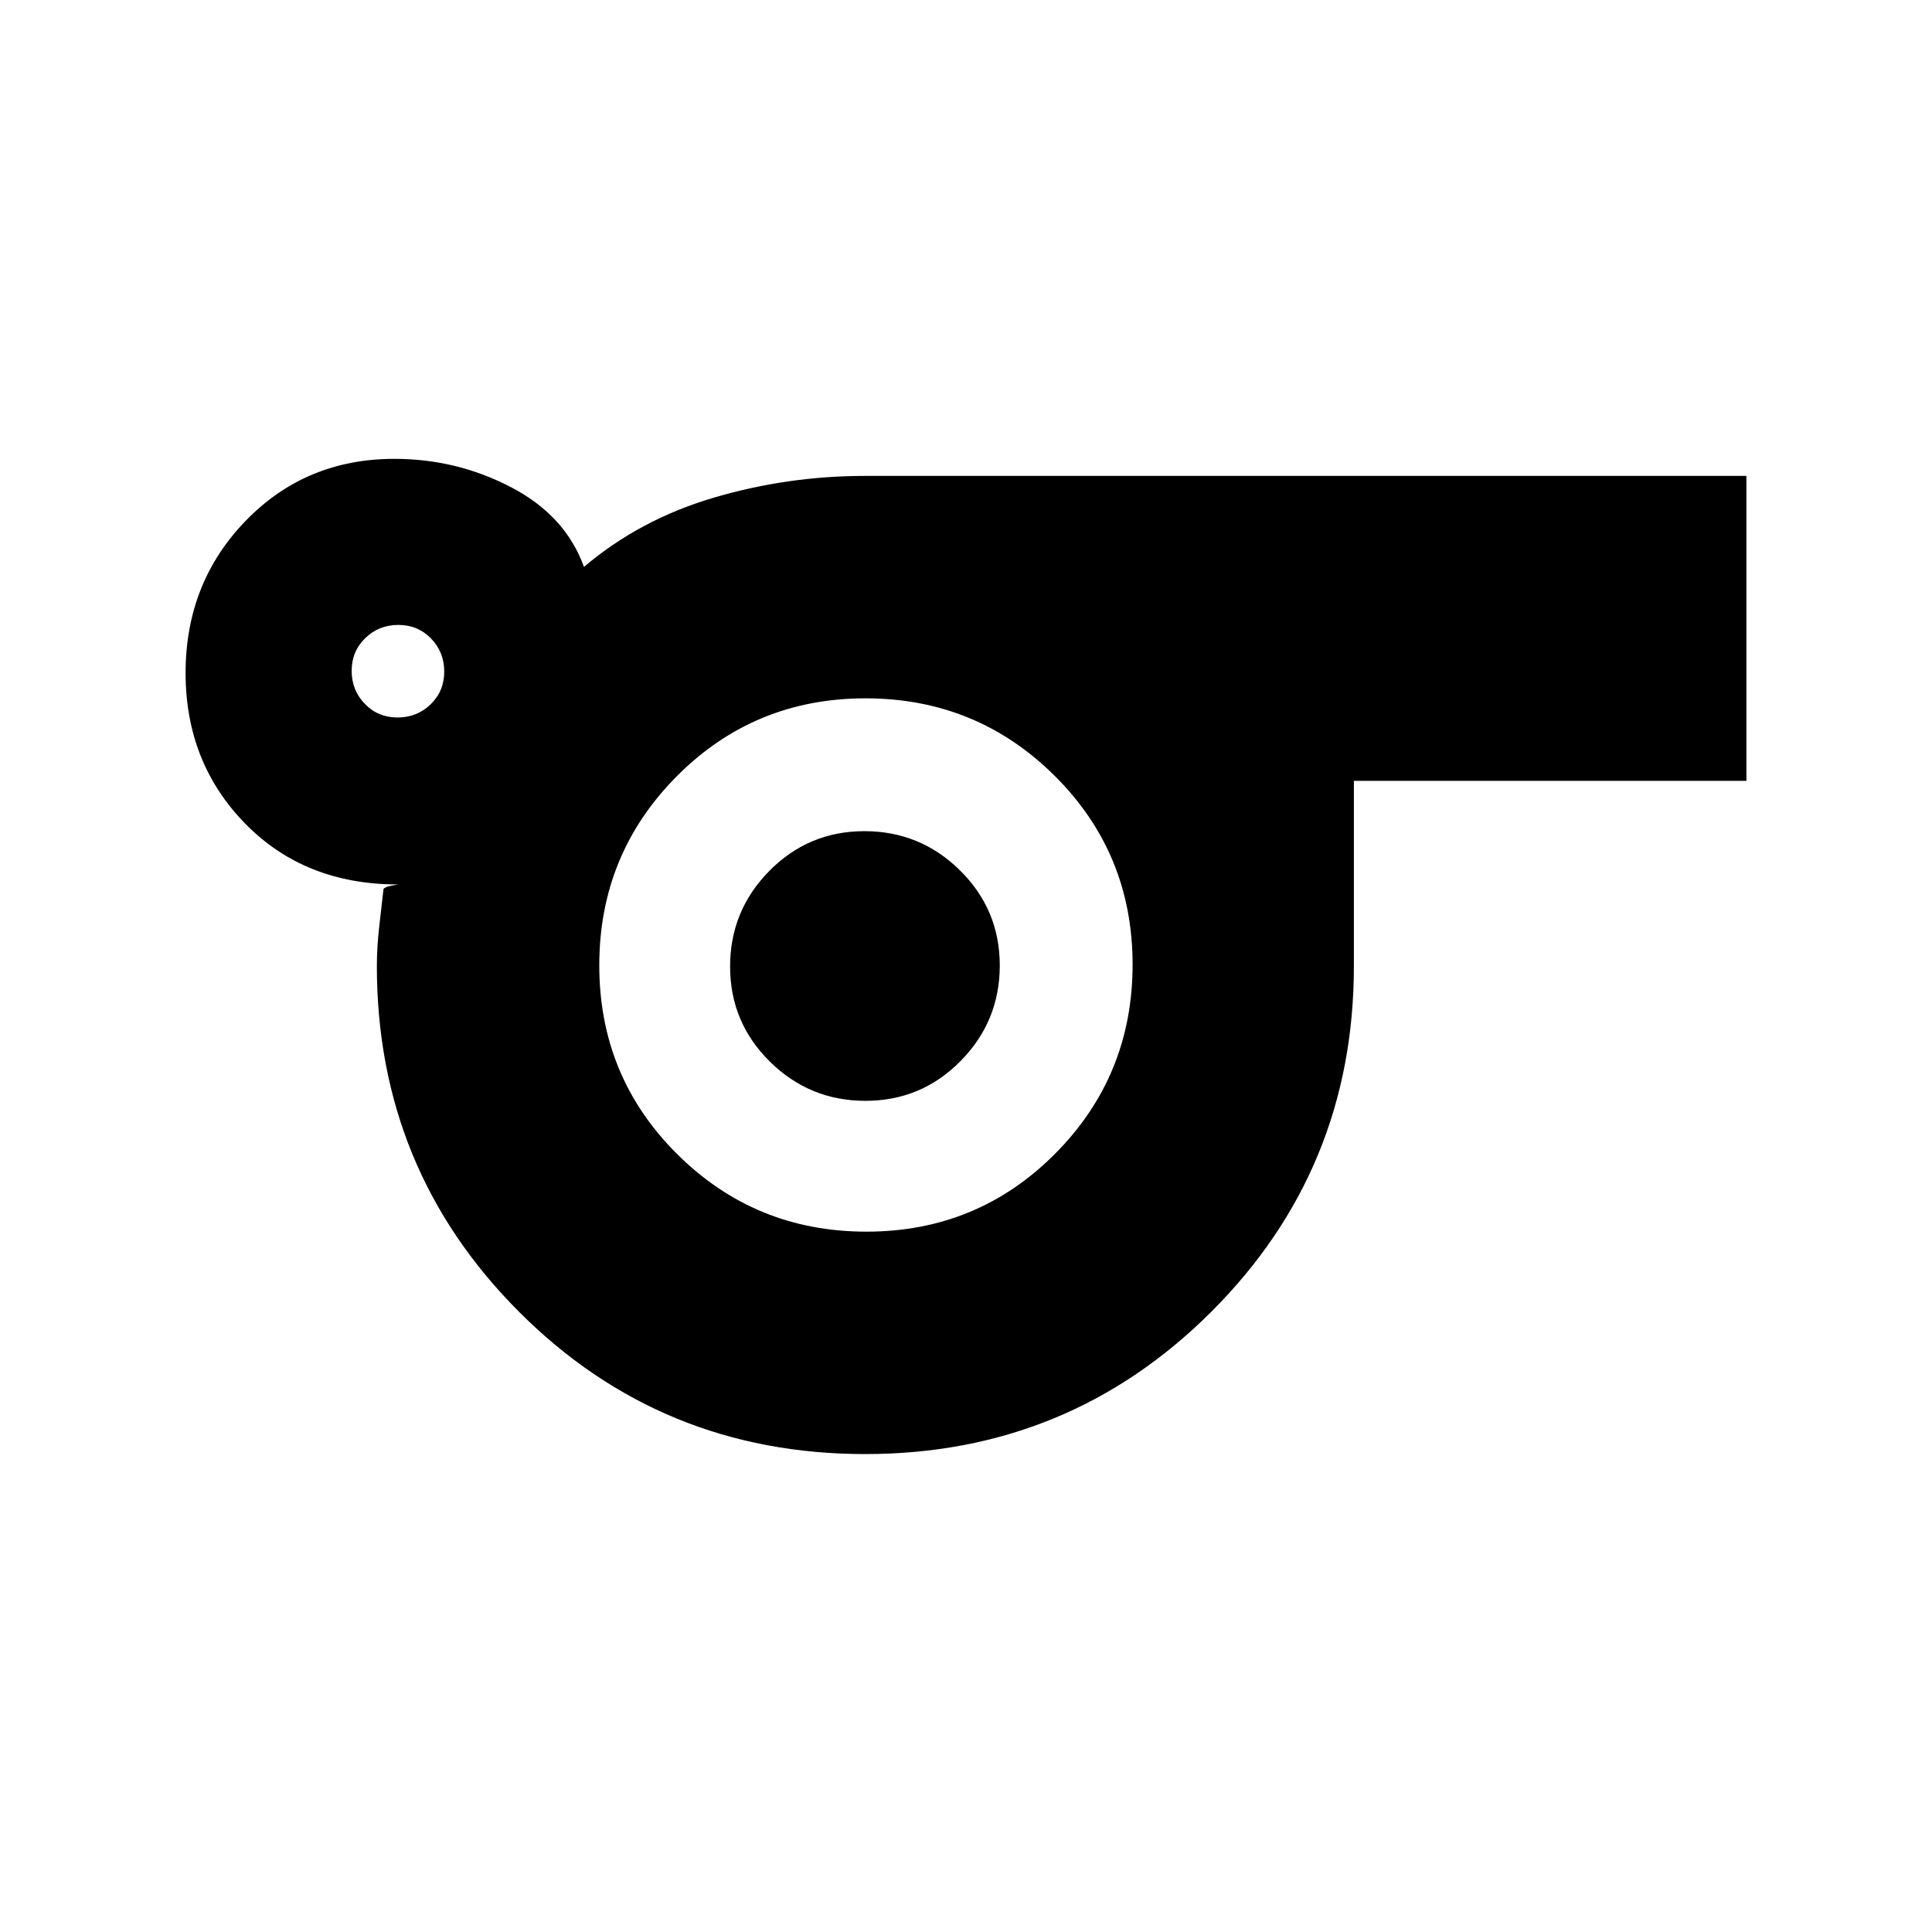 <svg xmlns="http://www.w3.org/2000/svg" height="20" viewBox="0 -960 960 960" width="20"><path d="M429.9-237.48q-101.42 0-172.03-70.73-70.61-70.74-70.61-171.79 0-9.41 1.22-19.96 1.22-10.56 2.08-18.3.91-1.13 4.2-1.7 3.28-.56 2.98-.56-46.36 0-75.94-30.27-29.58-30.28-29.58-74.82 0-44.77 29.83-75.58Q151.88-732 195.98-732q30.95 0 57.98 14.1 27.02 14.09 36.21 39.59 27.74-23.54 64.43-34.38 36.68-10.83 75.18-10.83h438V-572H672.74v92q0 101.05-70.83 171.79-70.83 70.73-172.01 70.73Zm-232.35-366q9.69 0 16.44-6.56 6.75-6.55 6.75-16.25 0-9.69-6.56-16.44-6.56-6.75-16.25-6.75-9.69 0-16.44 6.56-6.75 6.56-6.75 16.25 0 9.69 6.56 16.44 6.55 6.75 16.25 6.75ZM430.51-348q55.27 0 93.77-38.72 38.5-38.72 38.5-94t-38.72-93.78q-38.72-38.5-94-38.5t-93.78 38.72q-38.5 38.72-38.5 94t38.73 93.78q38.72 38.5 94 38.5Zm-.47-65q27.74 0 47.24-19.76 19.5-19.75 19.5-47.5 0-27.74-19.75-47.24-19.76-19.5-47.5-19.5-27.75 0-47.25 19.76-19.5 19.75-19.5 47.5 0 27.74 19.76 47.24 19.76 19.5 47.5 19.5Zm.24-67.5Z"/></svg>